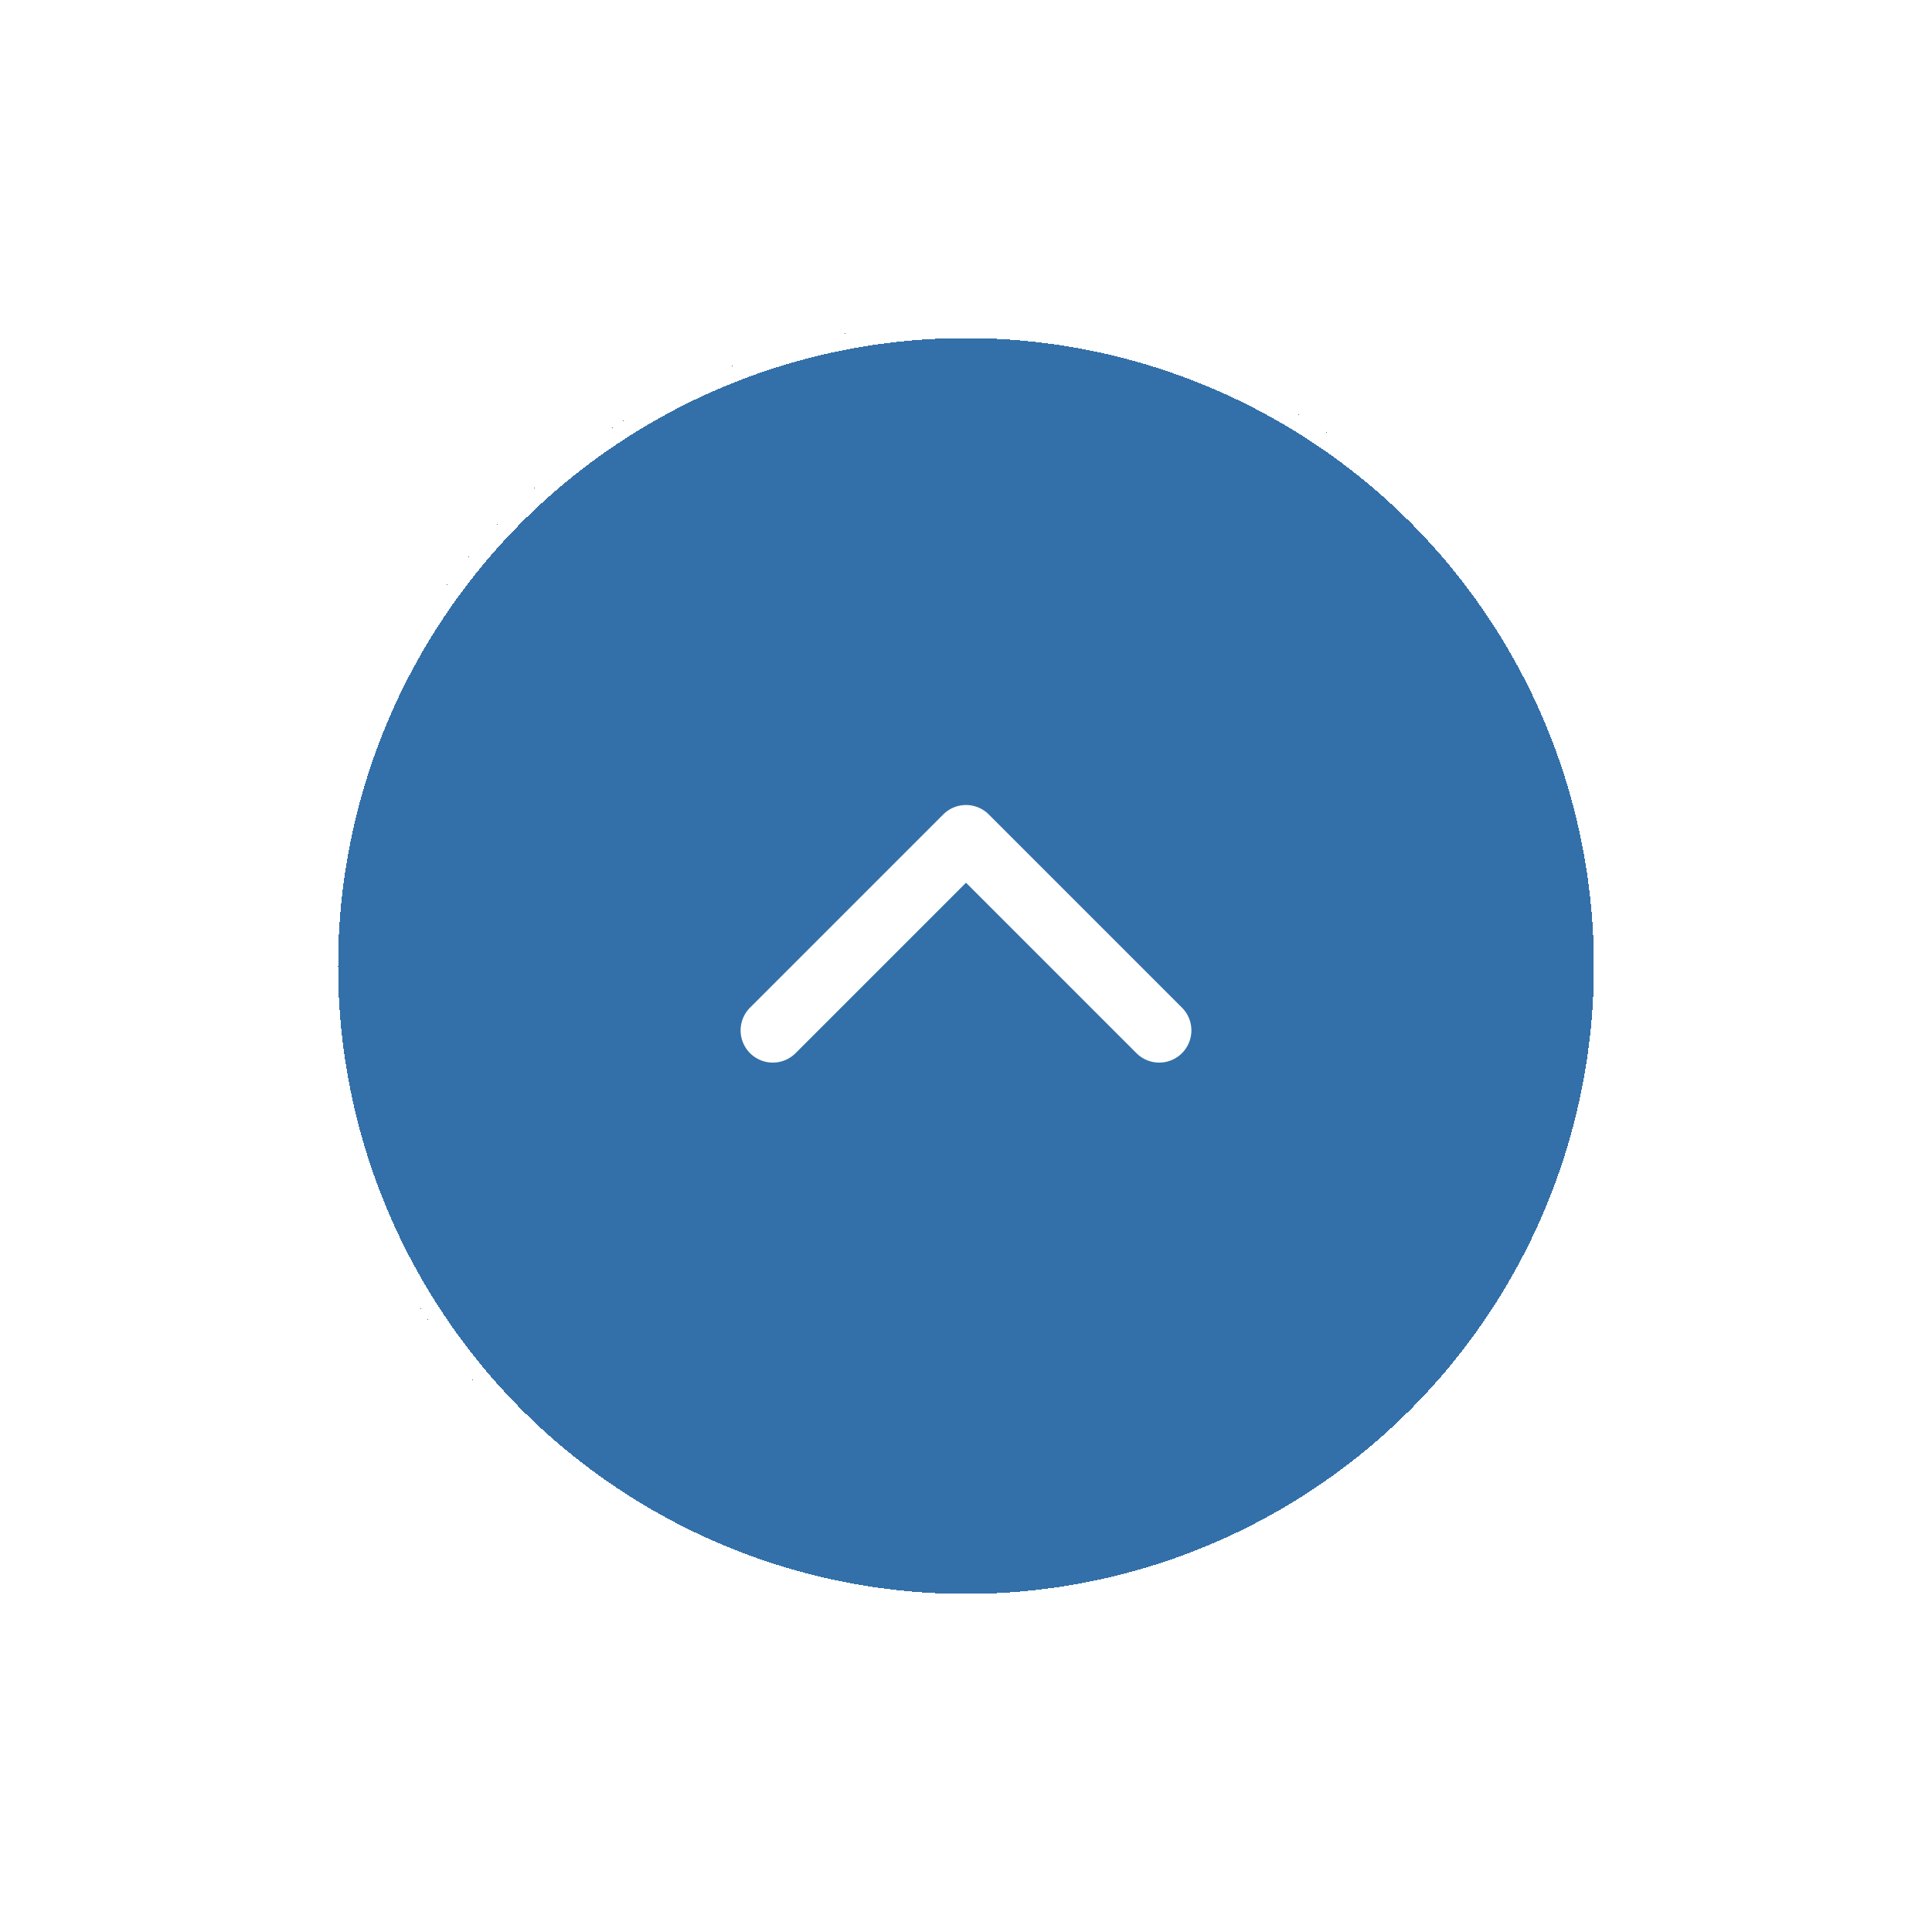 <svg width="60" height="60" viewBox="0 0 60 60" fill="none" xmlns="http://www.w3.org/2000/svg">
<g filter="url(#filter0_bd_22_4019)">
<circle cx="30" cy="30" r="20" fill="#004C93" fill-opacity="0.8" shape-rendering="crispEdges"/>
<circle cx="30" cy="30" r="19.75" stroke="white" stroke-width="0.5" shape-rendering="crispEdges"/>
</g>
<path d="M36 32L30 26L24 32" stroke="white" stroke-width="2" stroke-linecap="round" stroke-linejoin="round"/>
<defs>
<filter id="filter0_bd_22_4019" x="-5" y="-5" width="70" height="70" filterUnits="userSpaceOnUse" color-interpolation-filters="sRGB">
<feFlood flood-opacity="0" result="BackgroundImageFix"/>
<feGaussianBlur in="BackgroundImageFix" stdDeviation="7.5"/>
<feComposite in2="SourceAlpha" operator="in" result="effect1_backgroundBlur_22_4019"/>
<feColorMatrix in="SourceAlpha" type="matrix" values="0 0 0 0 0 0 0 0 0 0 0 0 0 0 0 0 0 0 127 0" result="hardAlpha"/>
<feOffset/>
<feGaussianBlur stdDeviation="5"/>
<feComposite in2="hardAlpha" operator="out"/>
<feColorMatrix type="matrix" values="0 0 0 0 0 0 0 0 0 0 0 0 0 0 0 0 0 0 0.25 0"/>
<feBlend mode="normal" in2="effect1_backgroundBlur_22_4019" result="effect2_dropShadow_22_4019"/>
<feBlend mode="normal" in="SourceGraphic" in2="effect2_dropShadow_22_4019" result="shape"/>
</filter>
</defs>
</svg>
